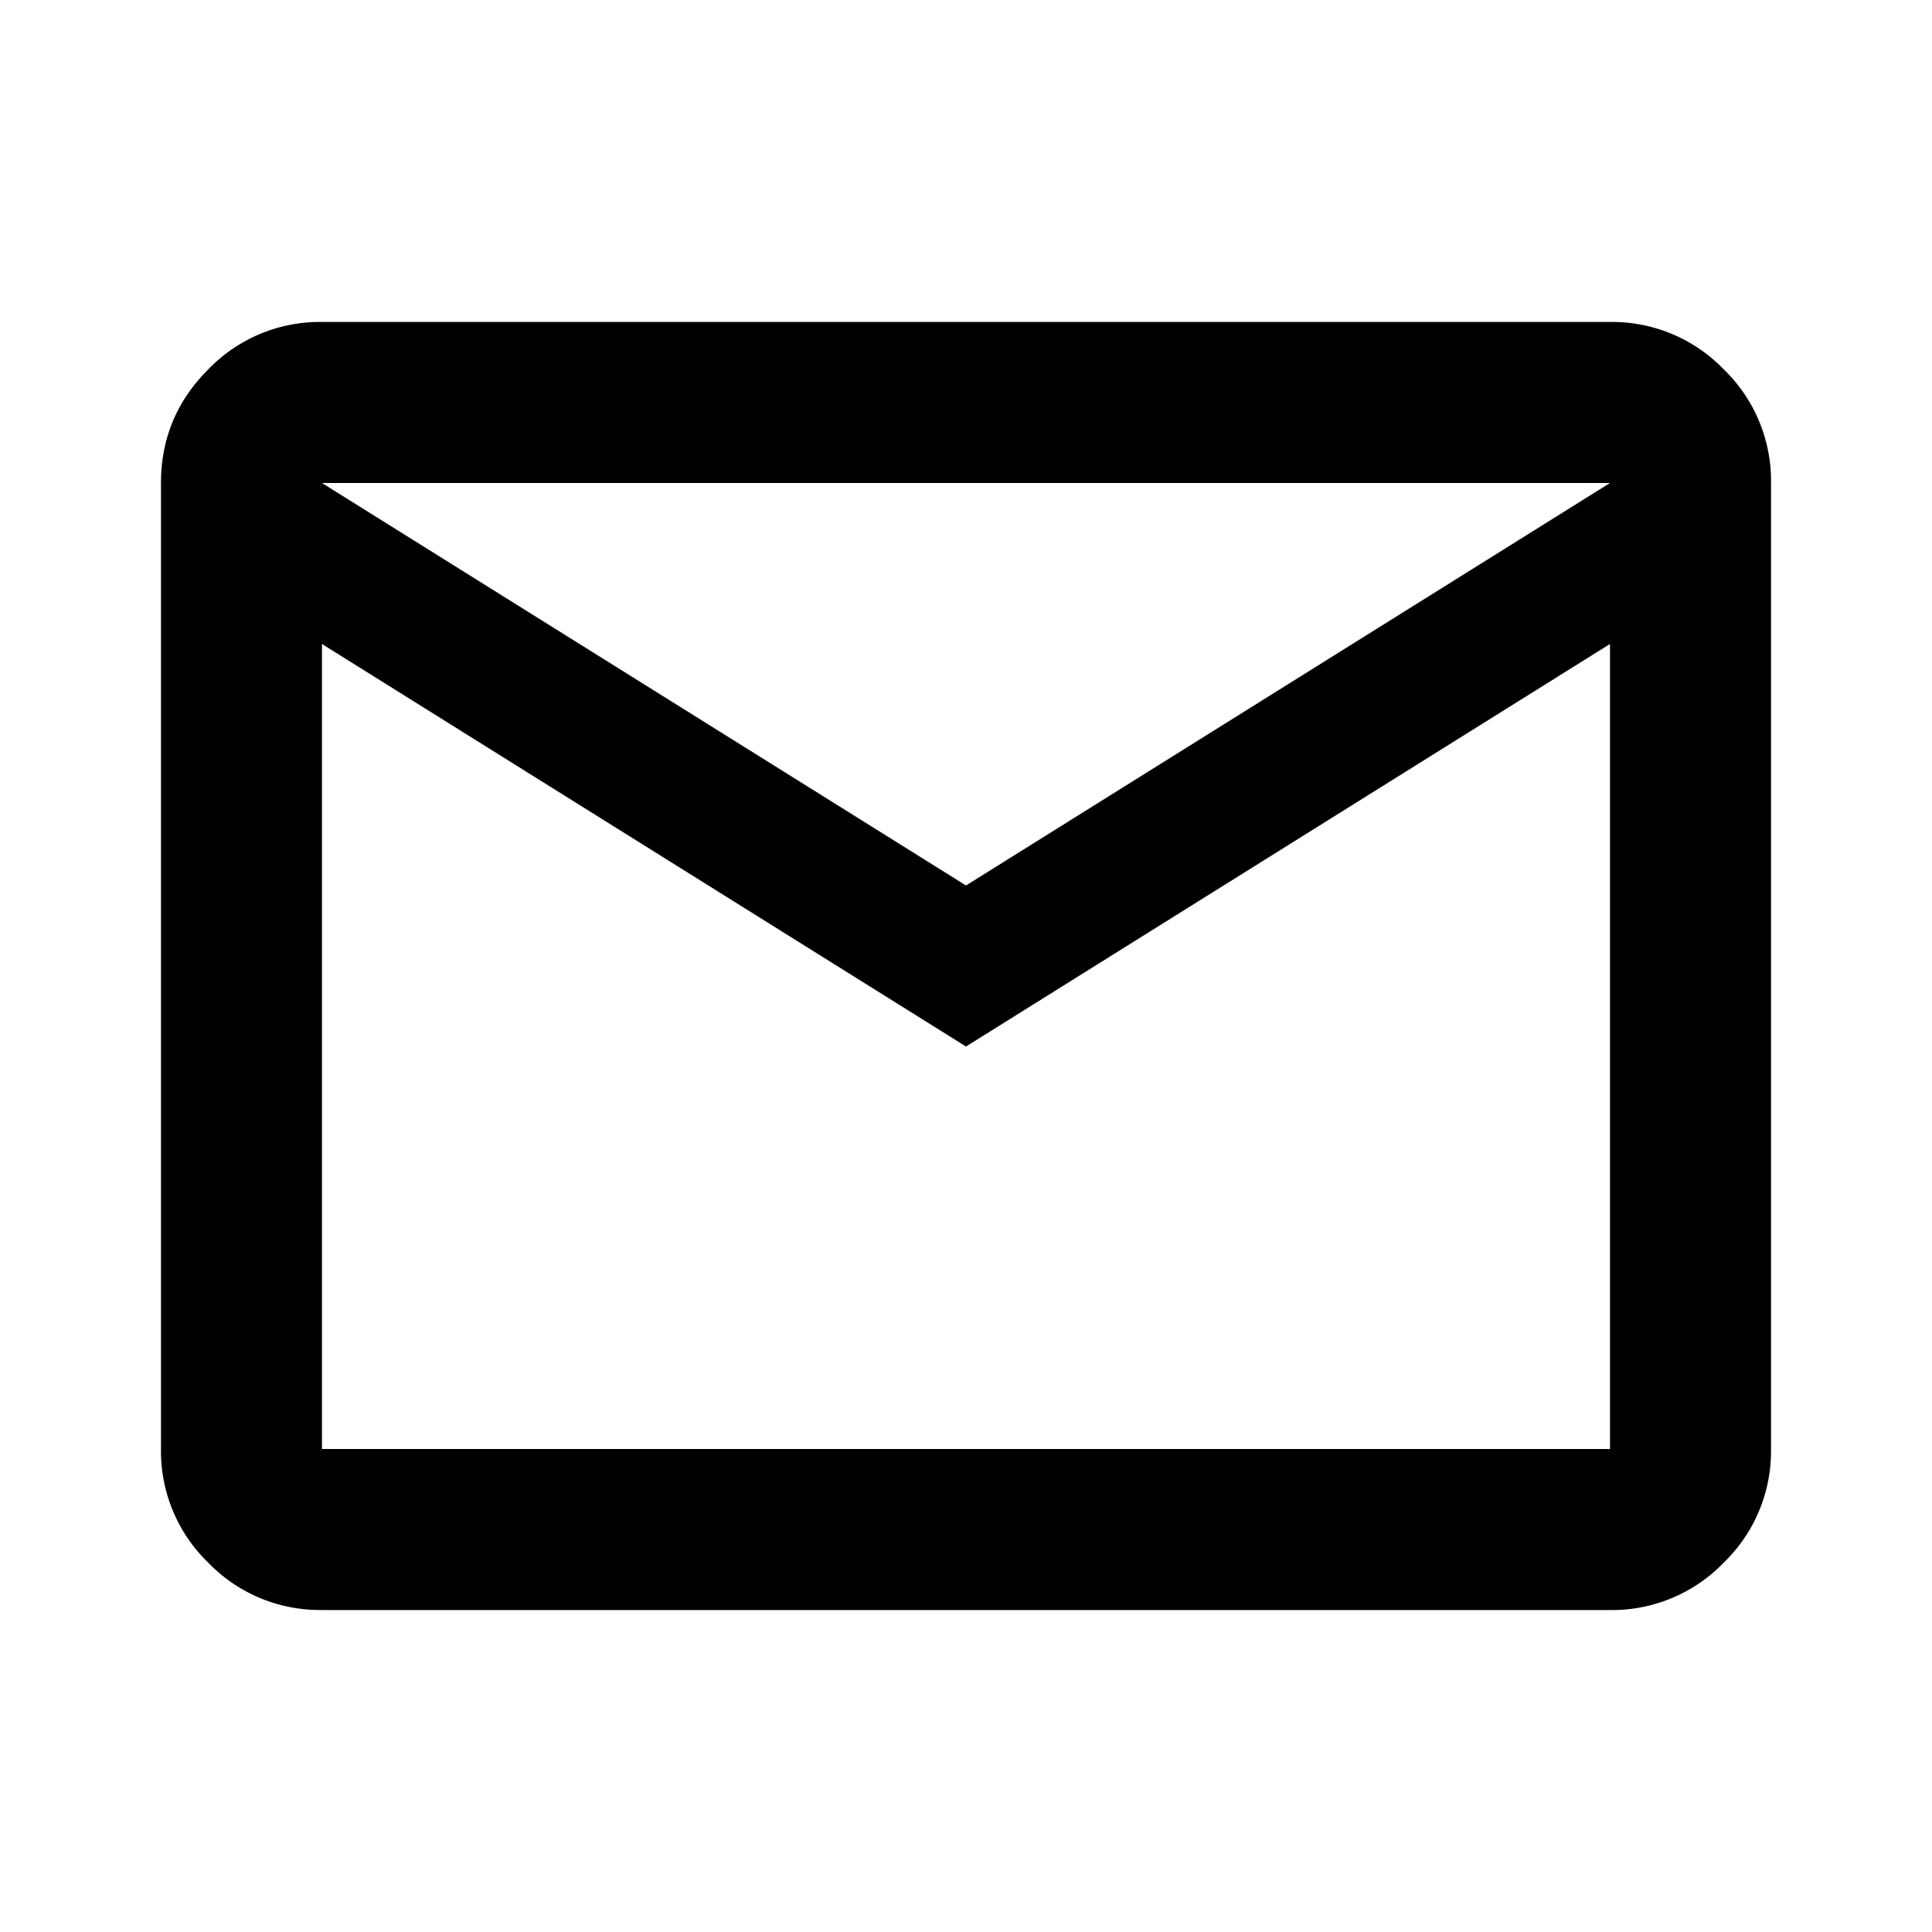 <svg xmlns="http://www.w3.org/2000/svg" width="40" height="40" stroke="none">
	<path d="M6.666 33.333a3.21 3.21 0 0 1-2.354-.979A3.21 3.21 0 0 1 3.333 30V10c0-.917.326-1.701.98-2.354a3.21 3.21 0 0 1 2.353-.98h26.667a3.21 3.21 0 0 1 2.354.98 3.21 3.21 0 0 1 .98 2.354v20a3.21 3.21 0 0 1-.98 2.354 3.21 3.21 0 0 1-2.354.98H6.666ZM20 21.667 6.666 13.333V30h26.667V13.333L20 21.667Zm0-3.334L33.333 10H6.666L20 18.333Zm-13.334-5V10v20-16.667Z" />
</svg>
